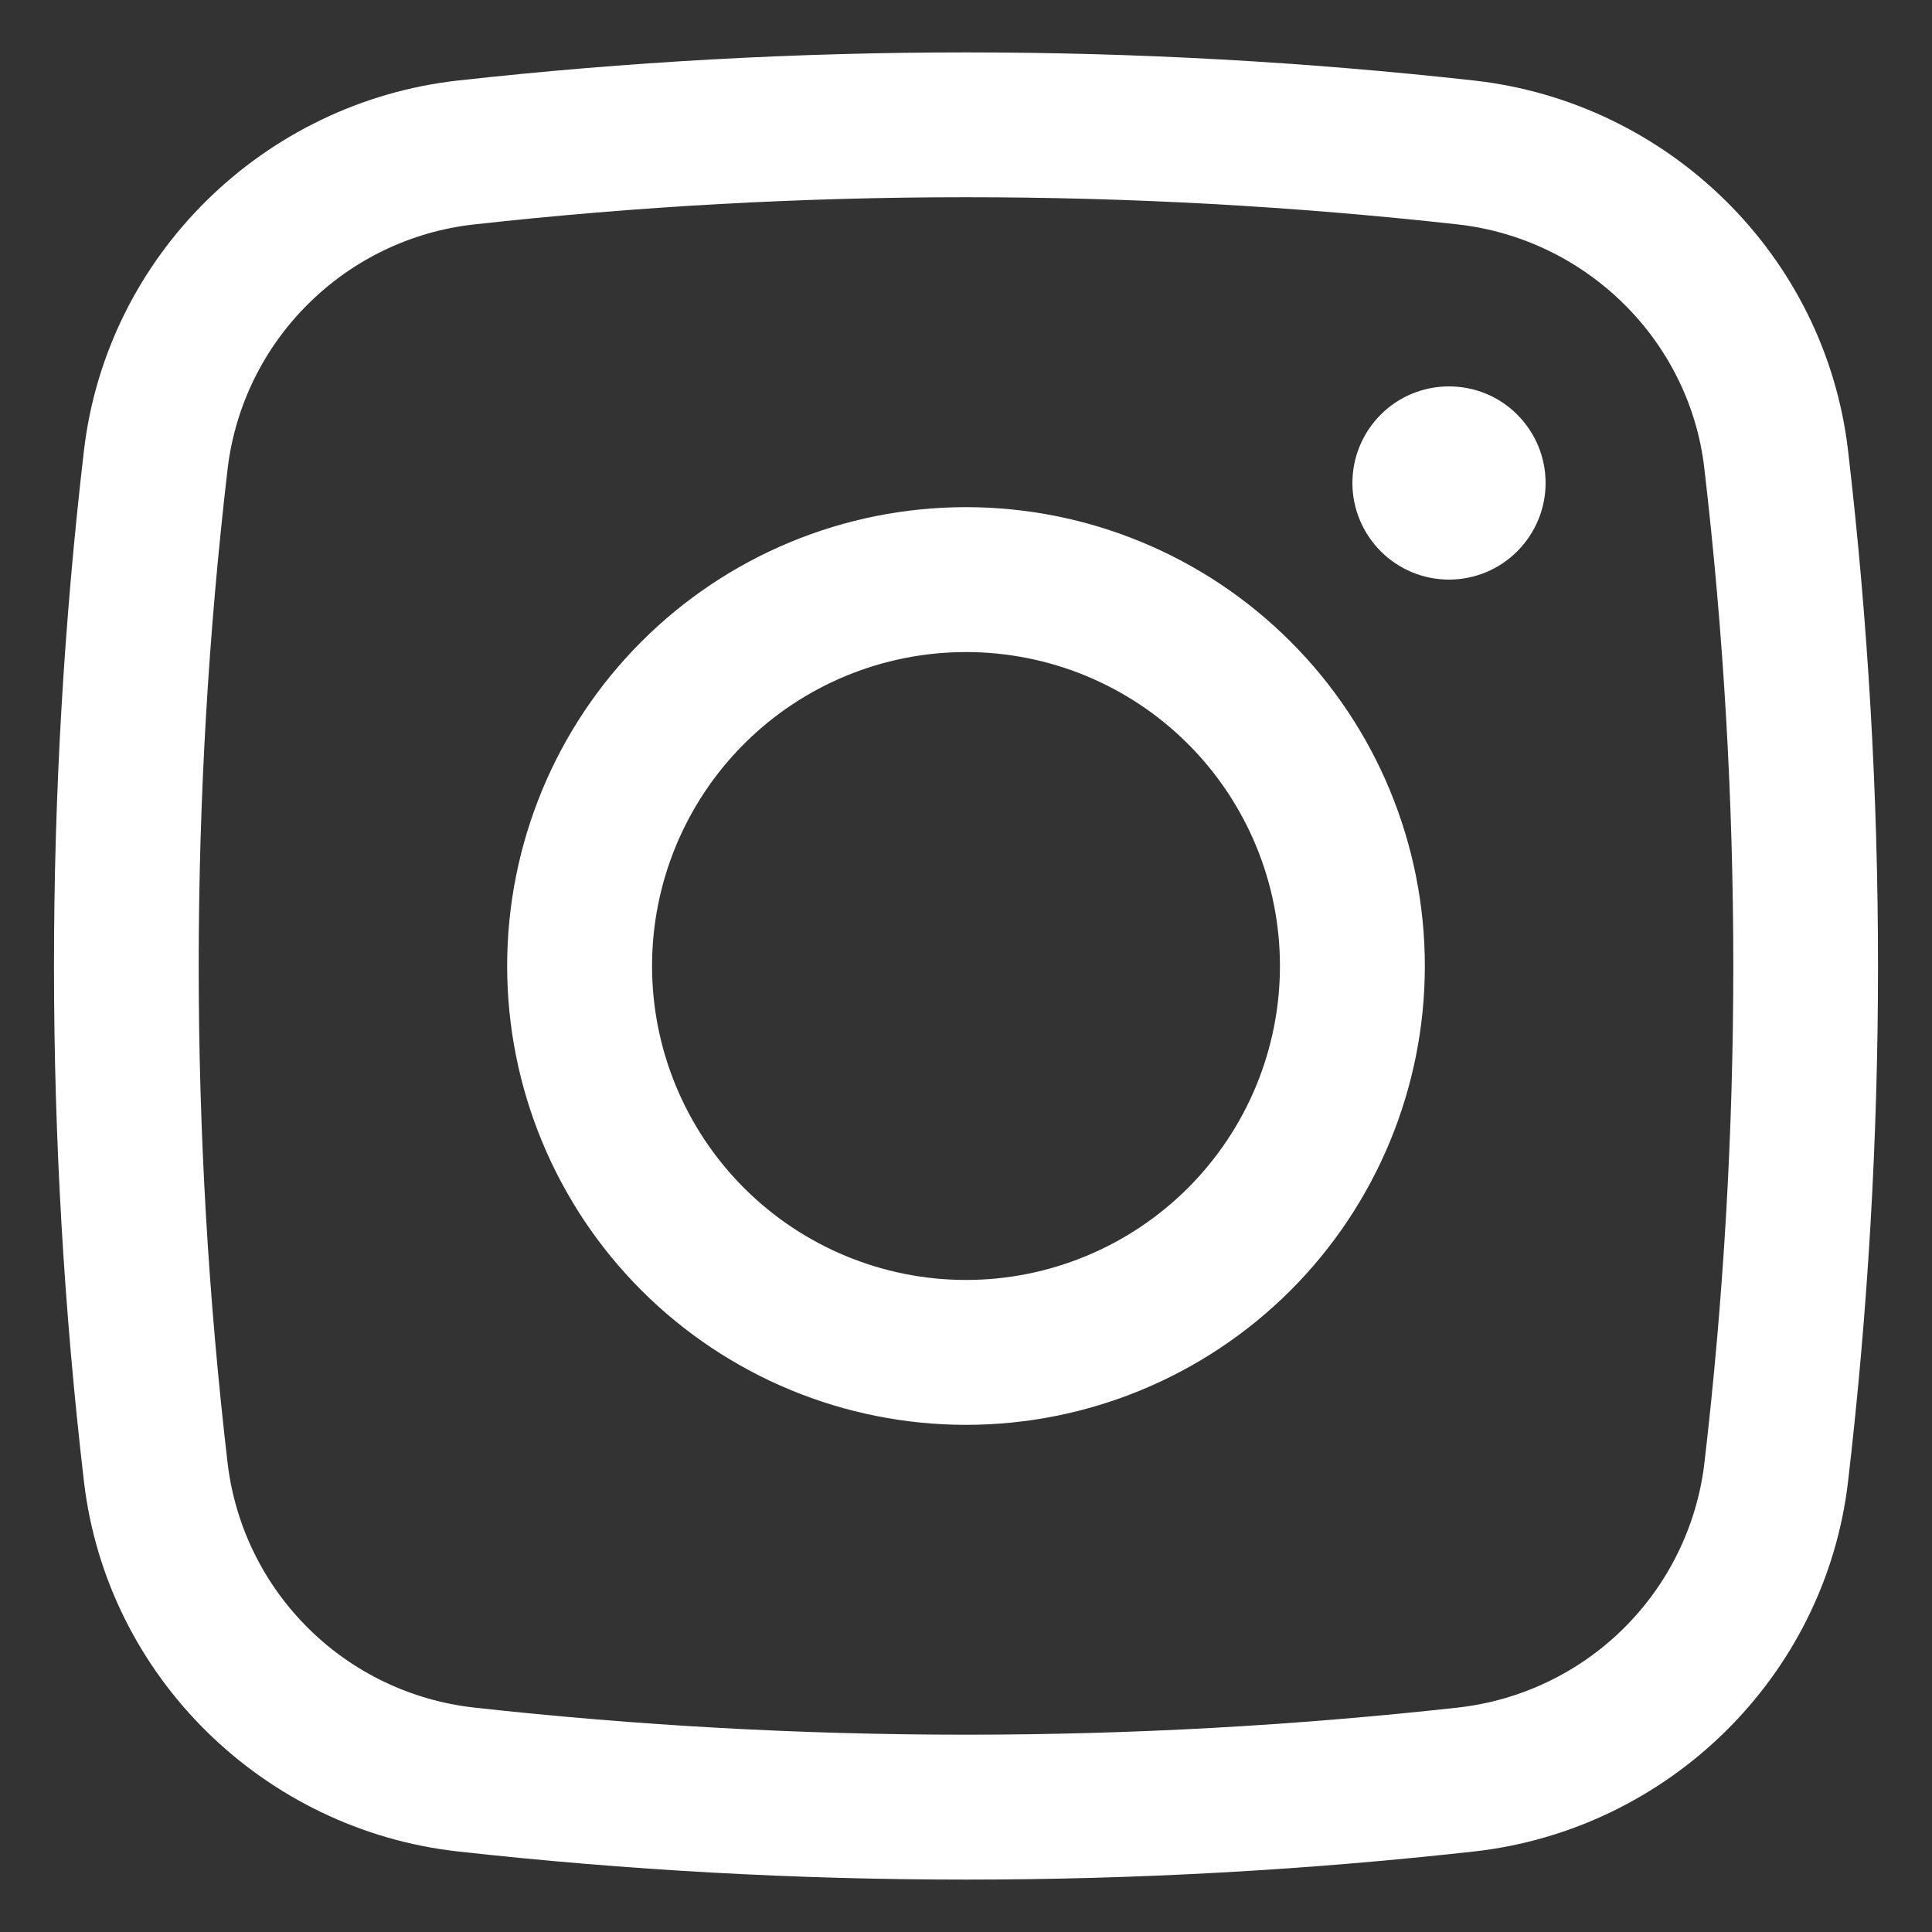 <svg width="18" height="18" viewBox="0 0 18 18" fill="none" xmlns="http://www.w3.org/2000/svg">
<rect x="0" y="0" width="18" height="18" fill="#333333" stroke="none"/>
<g clip-path="url(#clip0_47_273)">
<path d="M12.6 4.5C12.6 4.261 12.695 4.032 12.864 3.863C13.032 3.694 13.261 3.6 13.5 3.6C13.739 3.6 13.968 3.694 14.136 3.863C14.305 4.032 14.4 4.261 14.4 4.5C14.4 4.738 14.305 4.967 14.136 5.136C13.968 5.305 13.739 5.4 13.5 5.4C13.261 5.4 13.032 5.305 12.864 5.136C12.695 4.967 12.6 4.738 12.6 4.5Z" fill="white"/>
<path fill-rule="evenodd" clip-rule="evenodd" d="M9 4.725C7.866 4.725 6.779 5.175 5.977 5.977C5.175 6.778 4.725 7.866 4.725 9C4.725 10.133 5.175 11.221 5.977 12.023C6.779 12.824 7.866 13.275 9 13.275C10.134 13.275 11.221 12.824 12.023 12.023C12.825 11.221 13.275 10.133 13.275 9C13.275 7.866 12.825 6.778 12.023 5.977C11.221 5.175 10.134 4.725 9 4.725ZM6.075 9C6.075 8.224 6.383 7.48 6.932 6.931C7.48 6.383 8.224 6.075 9 6.075C9.776 6.075 10.52 6.383 11.068 6.931C11.617 7.48 11.925 8.224 11.925 9C11.925 9.775 11.617 10.519 11.068 11.068C10.52 11.616 9.776 11.925 9 11.925C8.224 11.925 7.48 11.616 6.932 11.068C6.383 10.519 6.075 9.775 6.075 9Z" fill="white"/>
<path fill-rule="evenodd" clip-rule="evenodd" d="M13.732 0.75C10.587 0.401 7.413 0.401 4.268 0.75C2.457 0.952 0.995 2.379 0.782 4.199C0.41 7.389 0.41 10.611 0.782 13.802C0.995 15.621 2.456 17.048 4.268 17.25C7.413 17.599 10.587 17.599 13.732 17.25C15.543 17.048 17.006 15.621 17.218 13.802C17.59 10.611 17.59 7.389 17.218 4.199C17.006 2.379 15.544 0.952 13.732 0.75ZM4.417 2.091C7.463 1.753 10.537 1.753 13.583 2.091C14.78 2.226 15.738 3.17 15.878 4.356C16.239 7.442 16.239 10.559 15.878 13.644C15.806 14.225 15.54 14.764 15.123 15.175C14.707 15.586 14.164 15.844 13.583 15.909C10.537 16.246 7.463 16.246 4.417 15.909C3.836 15.844 3.293 15.586 2.877 15.175C2.46 14.764 2.194 14.225 2.122 13.644C1.761 10.559 1.761 7.442 2.122 4.356C2.194 3.776 2.46 3.236 2.877 2.826C3.293 2.415 3.836 2.155 4.417 2.091Z" fill="white"/>
</g>
<defs>
<clipPath id="clip0_47_273">
<rect width="18" height="18" fill="white"/>
</clipPath>
</defs>
</svg>
